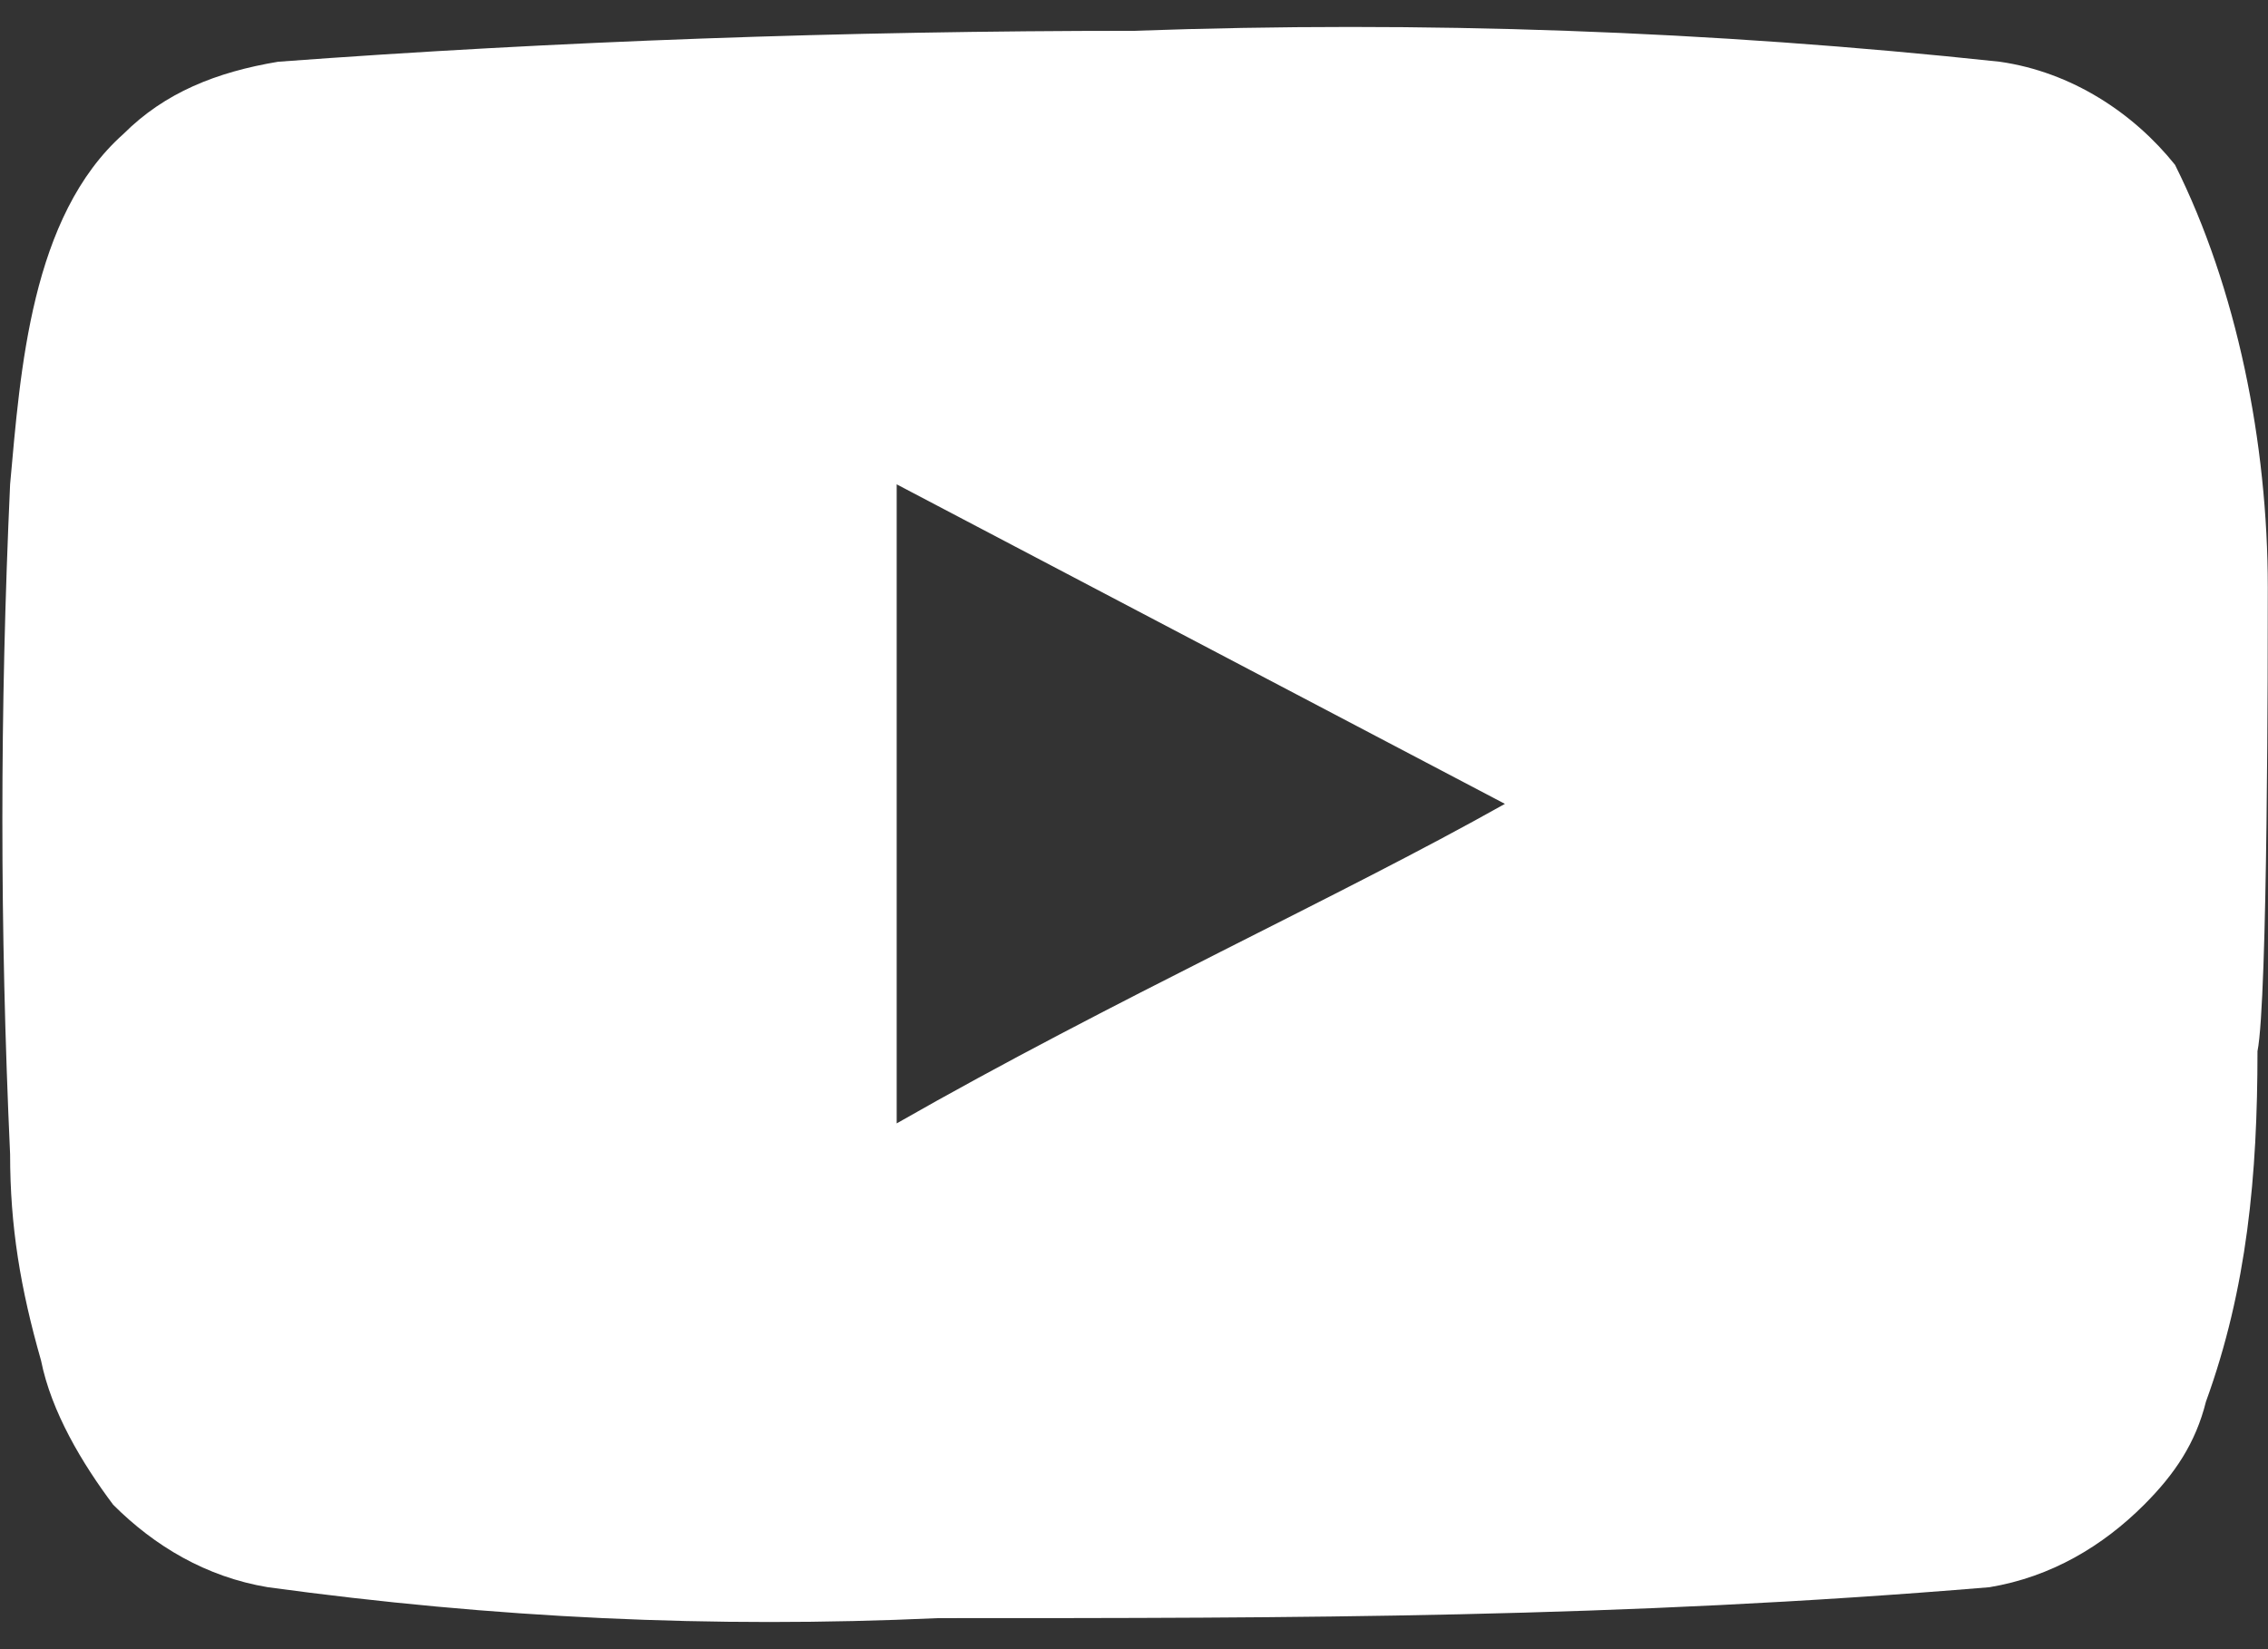 <svg width="22" height="16" viewBox="0 0 22 16" fill="none" xmlns="http://www.w3.org/2000/svg">
<rect x="0" y="0" width="22" height="16" fill="#333333" stroke="none"/>
<path d="M21.998 5.699C21.998 4.299 21.698 2.799 21.098 1.599C20.698 1.099 20.098 0.699 19.398 0.599C16.598 0.299 13.798 0.199 10.998 0.299C8.198 0.299 5.398 0.399 2.698 0.599C2.098 0.699 1.598 0.899 1.198 1.299C0.298 2.099 0.198 3.599 0.098 4.699C-0.002 6.899 -0.002 8.999 0.098 11.199C0.098 11.899 0.198 12.499 0.398 13.199C0.498 13.699 0.798 14.199 1.098 14.599C1.498 14.999 1.998 15.299 2.598 15.399C4.798 15.699 6.898 15.799 9.098 15.699C12.598 15.699 15.698 15.699 19.298 15.399C19.898 15.299 20.398 14.999 20.798 14.599C21.098 14.299 21.298 13.999 21.398 13.599C21.798 12.499 21.898 11.399 21.898 10.199C21.998 9.699 21.998 6.299 21.998 5.699ZM8.698 10.899V4.699L14.598 7.799C12.998 8.699 10.798 9.699 8.698 10.899Z" fill="white"/>
</svg>
